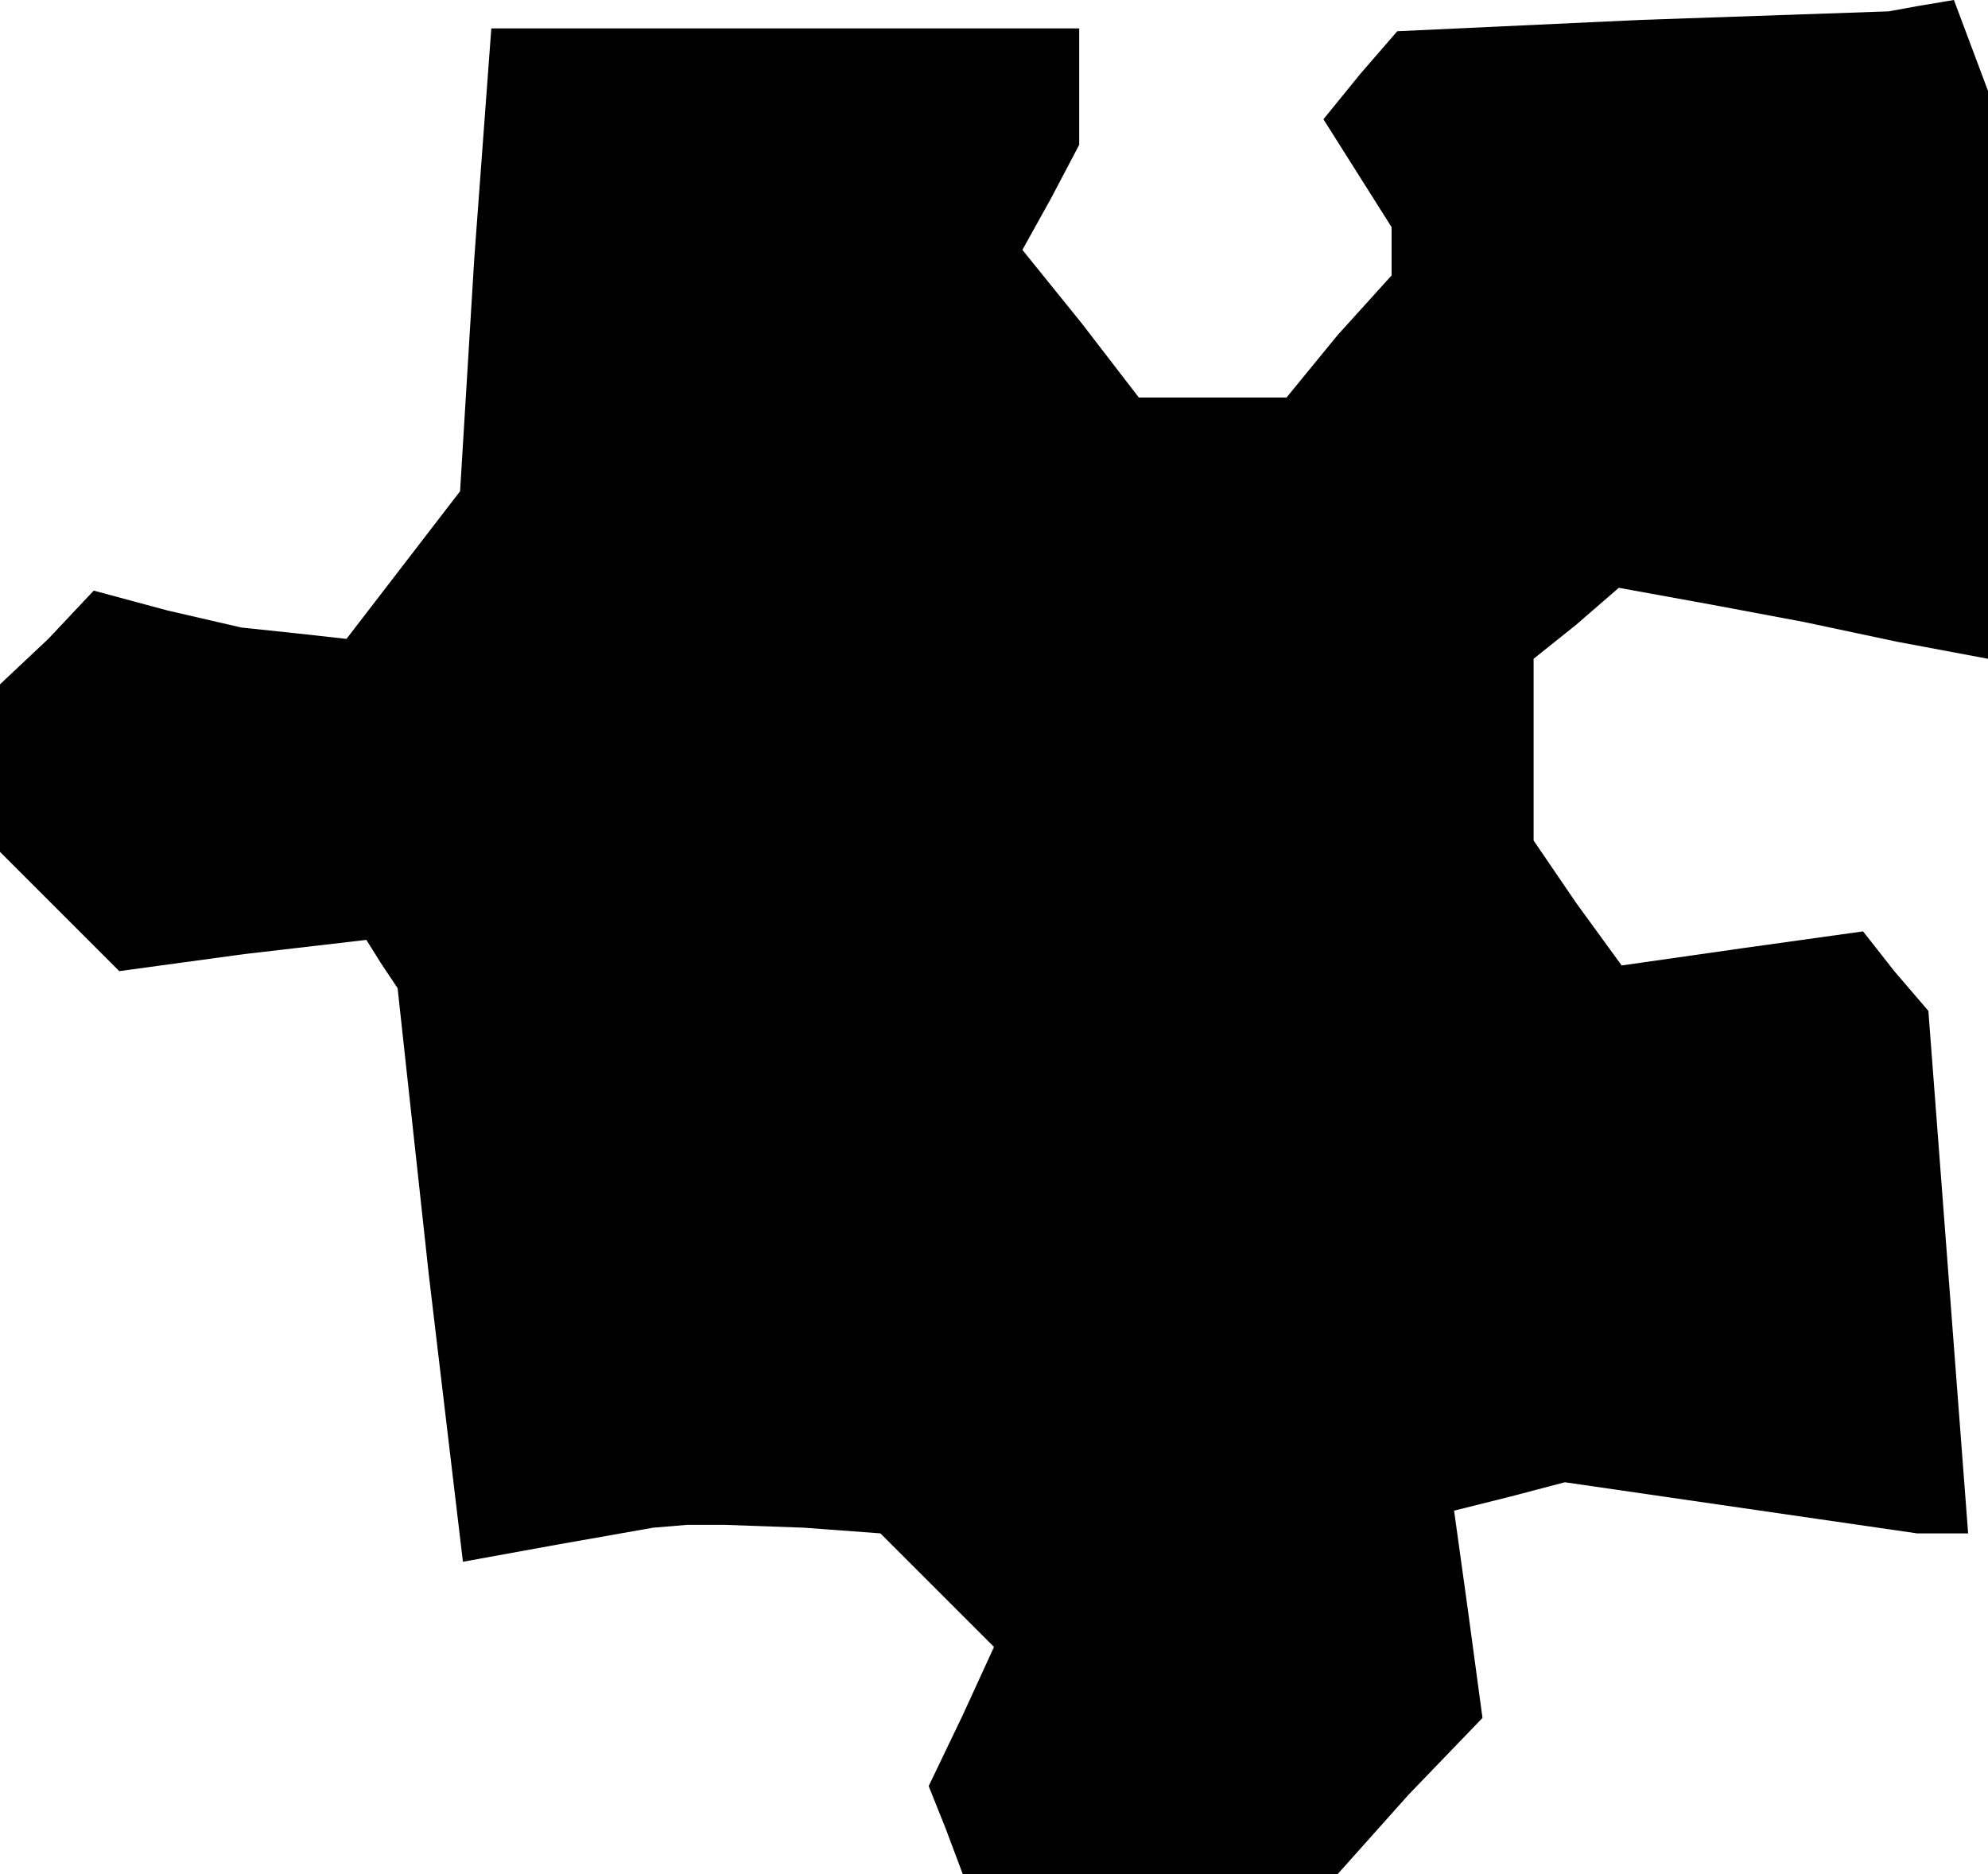 <?xml version="1.0" standalone="no"?>
<!DOCTYPE svg PUBLIC "-//W3C//DTD SVG 20010904//EN"
 "http://www.w3.org/TR/2001/REC-SVG-20010904/DTD/svg10.dtd">
<svg version="1.0" xmlns="http://www.w3.org/2000/svg"
 width="70pt" height="66pt" viewBox="0 0 70 66"
 preserveAspectRatio="xMidYMid meet">
<g transform="translate(0,66) scale(0.1,-0.1)"
fill="#000000" stroke="none">
<path d="M578 653 l-86 -4 -13 -15 -13 -16 12 -19 12 -19 0 -8 0 -9 -19 -21
-18 -22 -26 0 -26 0 -20 26 -21 26 10 18 10 19 0 20 0 21 -104 0 -103 0 -6
-81 -5 -82 -20 -26 -20 -26 -18 2 -19 2 -26 6 -26 7 -16 -17 -17 -16 0 -30 0
-29 21 -21 21 -21 44 6 43 5 5 -8 6 -9 11 -101 12 -101 33 6 34 6 12 1 13 0
28 -1 27 -2 20 -20 20 -20 -11 -24 -12 -25 6 -15 6 -16 66 0 66 0 25 28 26 27
-5 37 -5 36 20 5 19 5 62 -9 62 -9 9 0 9 0 -7 92 -7 92 -12 14 -11 14 -43 -6
-42 -6 -16 22 -15 22 0 32 0 32 15 12 15 13 33 -6 32 -6 33 -7 32 -6 0 100 0
100 -6 16 -6 16 -12 -2 -11 -2 -87 -3z"/>
</g>
</svg>
